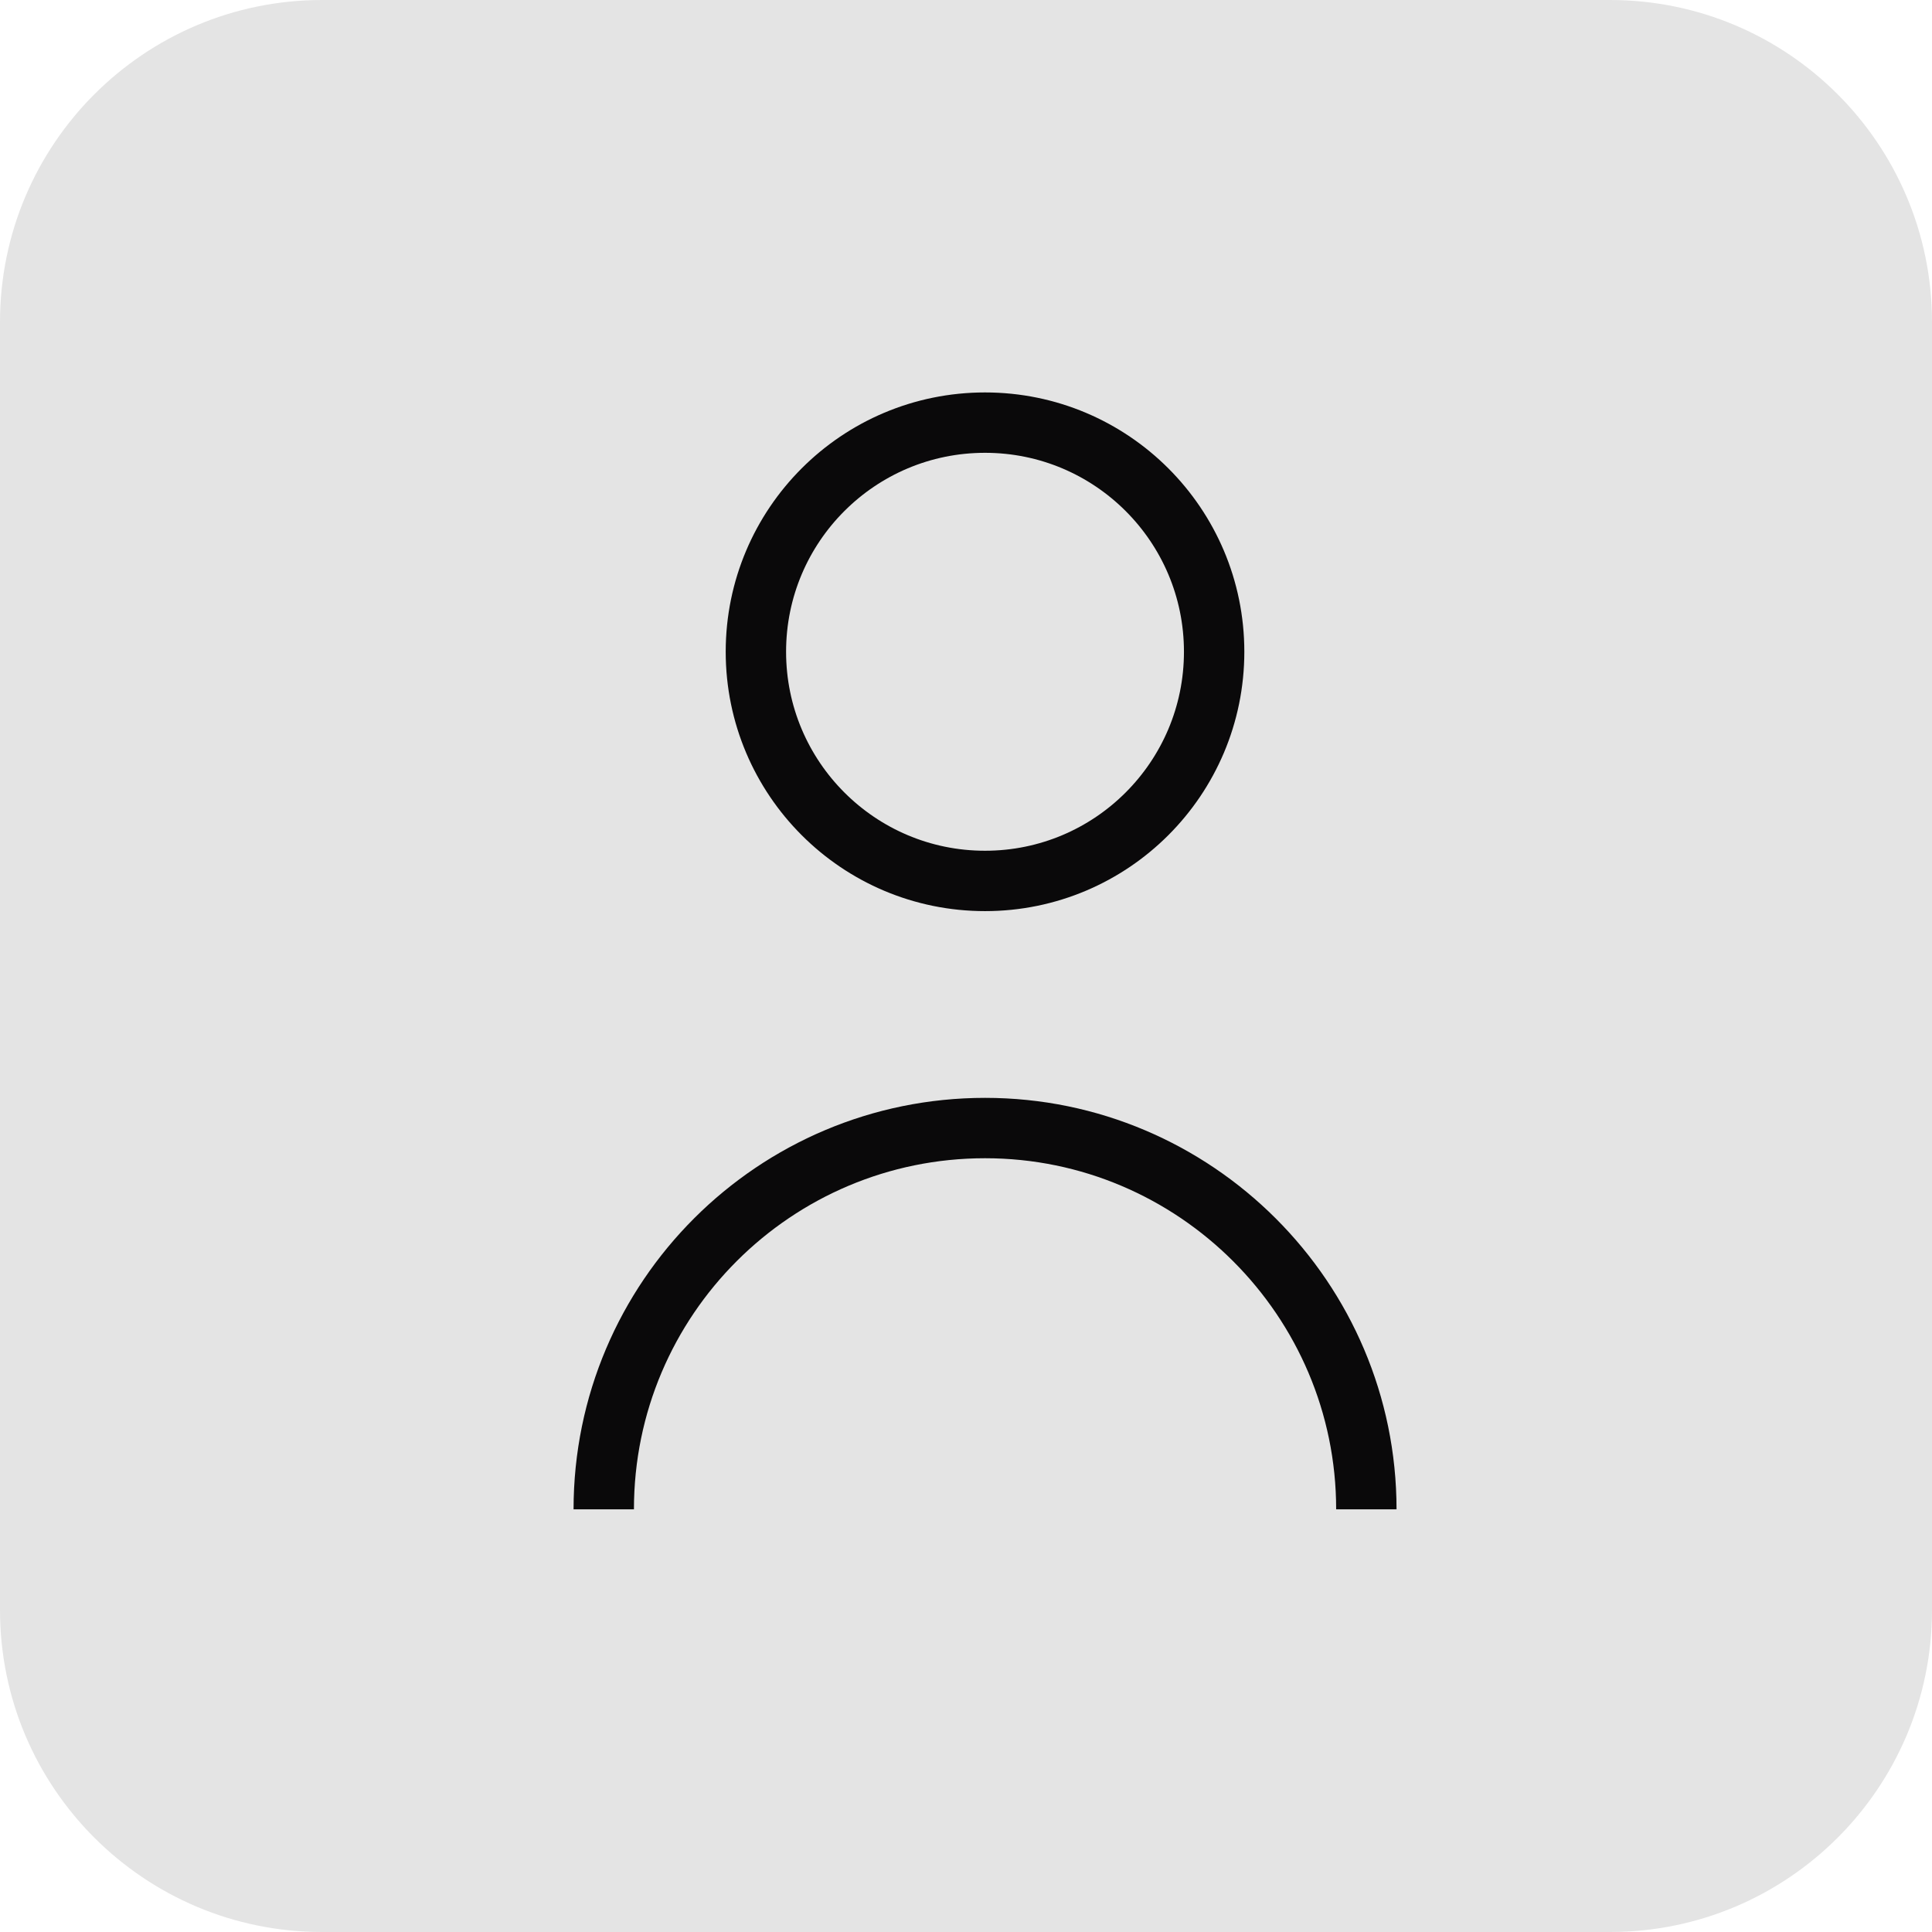 <svg width="32" height="32" viewBox="0 0 32 32" fill="none" xmlns="http://www.w3.org/2000/svg">
<path d="M26.666 0H5.335C2.388 0 0 2.388 0 5.335V26.666C0 29.612 2.388 32 5.335 32H26.666C29.612 32 32 29.612 32 26.666V5.335C32 2.388 29.612 0 26.666 0Z" fill="#E4E4E4"/>
<path d="M16.315 14.591C18.411 14.591 20.11 12.891 20.11 10.795C20.11 8.699 18.411 7 16.315 7C14.219 7 12.52 8.699 12.52 10.795C12.52 12.891 14.219 14.591 16.315 14.591Z" fill="#E4E4E4" stroke="#0A090A" stroke-miterlimit="10"/>
<path d="M10 24.999C10 21.504 12.835 18.684 16.316 18.684C19.796 18.684 22.631 21.519 22.631 24.999" fill="#E4E4E4"/>
<path d="M10 24.999C10 21.504 12.835 18.684 16.316 18.684C19.796 18.684 22.631 21.519 22.631 24.999" stroke="#0A090A" stroke-miterlimit="10"/>
</svg>
